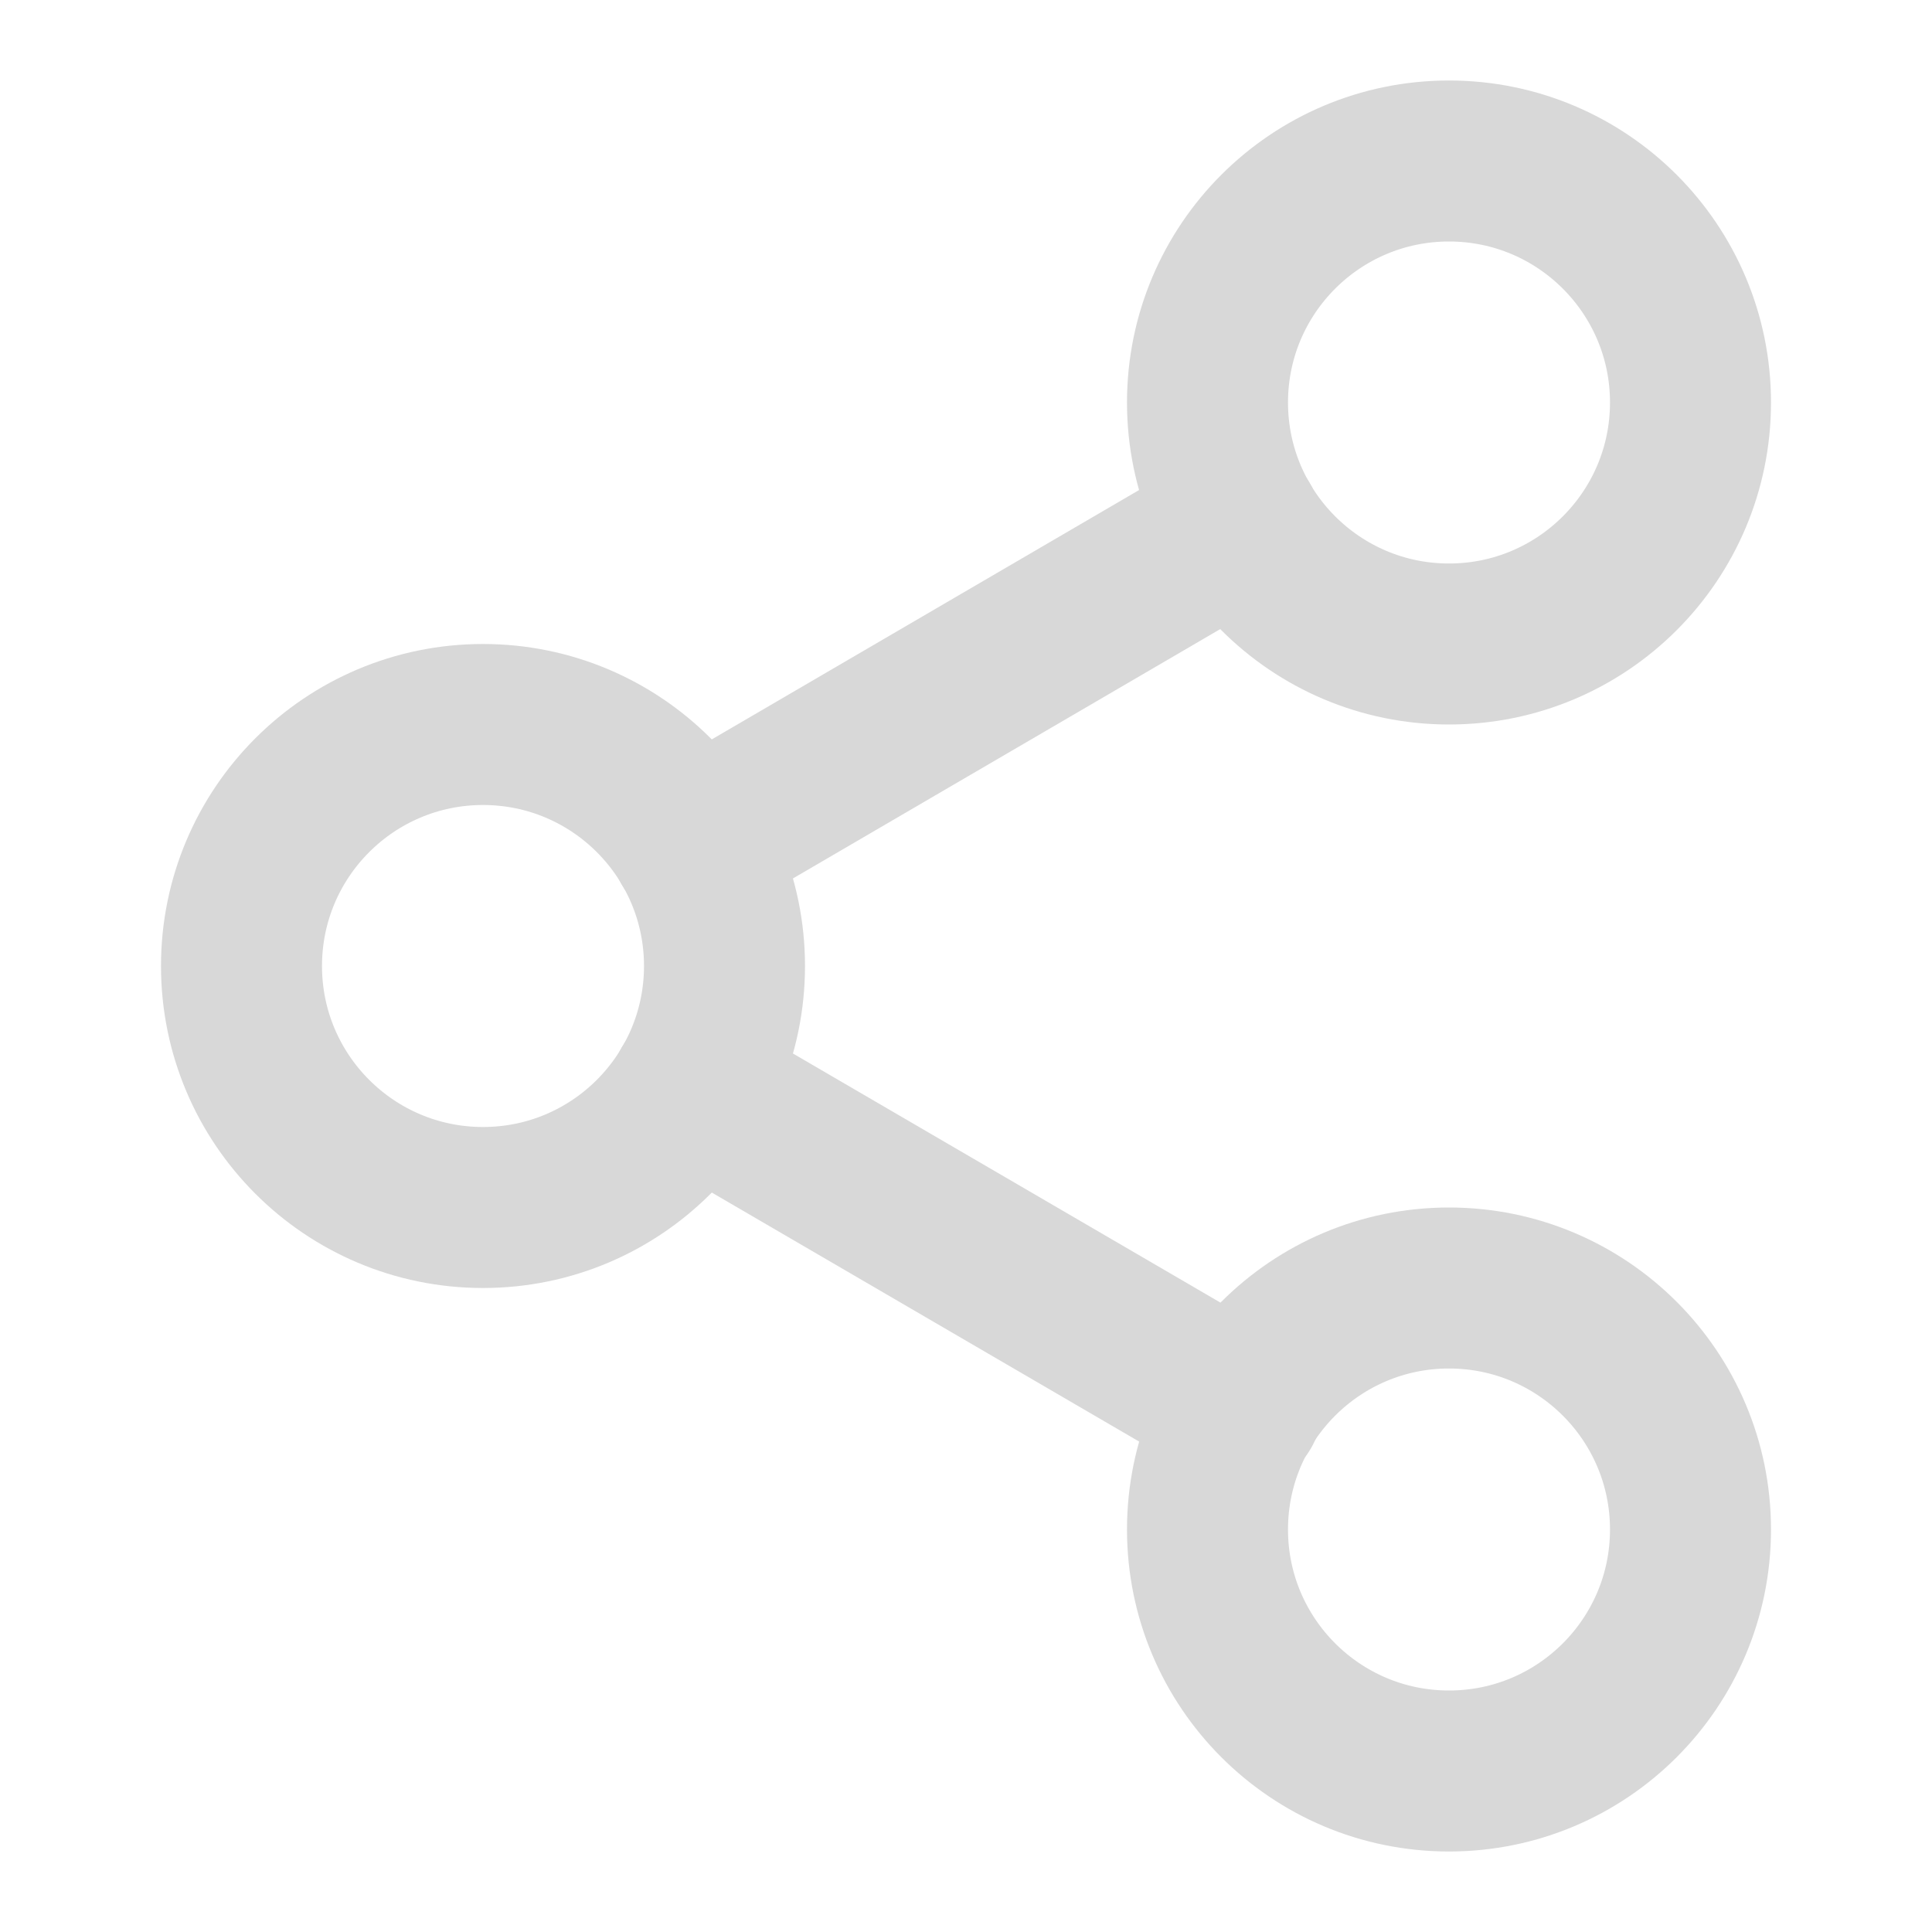 <svg xmlns="http://www.w3.org/2000/svg" width="24" height="24" viewBox="0 0 24 24">
    <g fill="none" fill-rule="evenodd">
        <path d="M0 0h24v24H0z"/>
        <g stroke="#D8D8D8" stroke-linecap="round" stroke-linejoin="round" stroke-width="2" transform="translate(3 2)">
            <circle cx="15" cy="3" r="3"/>
            <circle cx="3" cy="10" r="3"/>
            <circle cx="15" cy="17" r="3"/>
            <path d="M5.59 11.51l6.83 3.98M12.41 4.51L5.59 8.49"/>
        </g>
    </g>
</svg>
